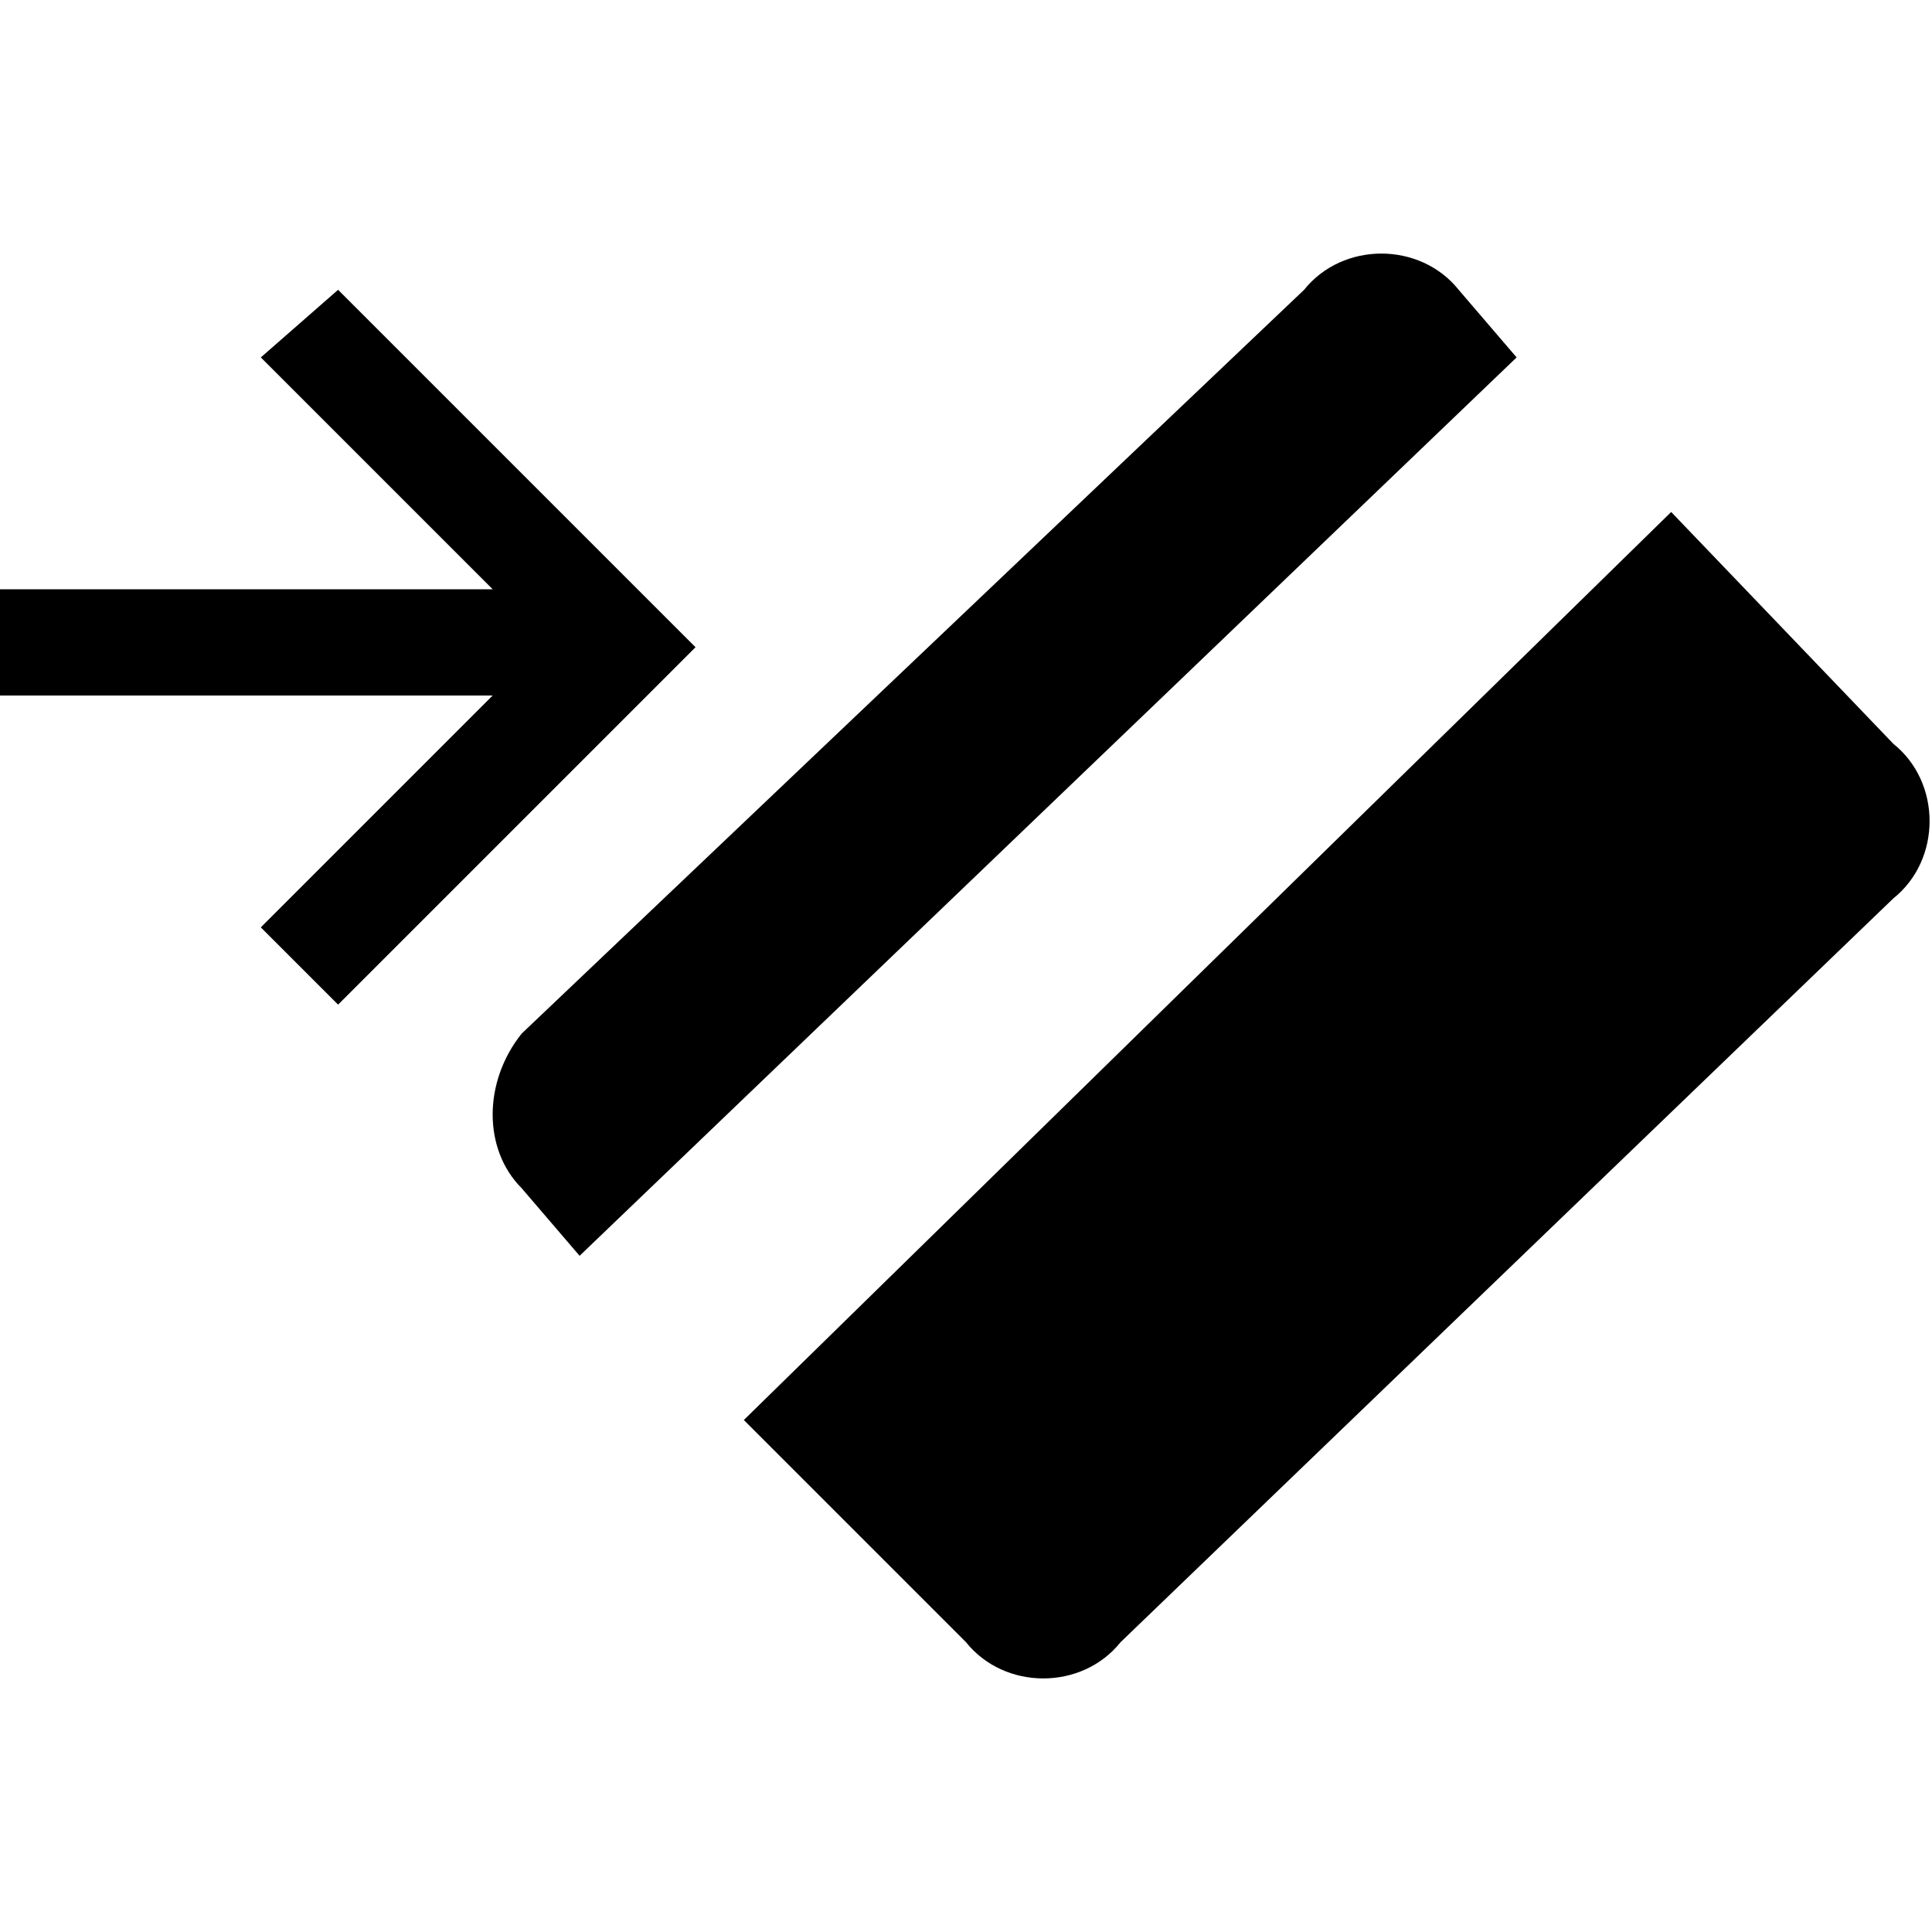 <svg
  width="10"
  height="10"
 
  xmlns="http://www.w3.org/2000/svg"
  viewBox="0 0 20 20"
>
  <polygon points="3.5,3 2.7,3.7 5.1,6.1 0,6.1 0,7.2 5.1,7.2 2.7,9.6 3.5,10.4 7.2,6.7 " />
  <path d="M15.7,3.7L15.1,3c-0.4-0.5-1.2-0.5-1.6,0l-8.1,7.7c-0.4,0.5-0.4,1.2,0,1.6L6,13L15.7,3.7z" />
  <path d="M7.7,14.7L10,17c0.4,0.5,1.2,0.5,1.6,0l8-7.7c0.5-0.4,0.5-1.2,0-1.6l-2.3-2.4L7.7,14.7z" />
</svg>
